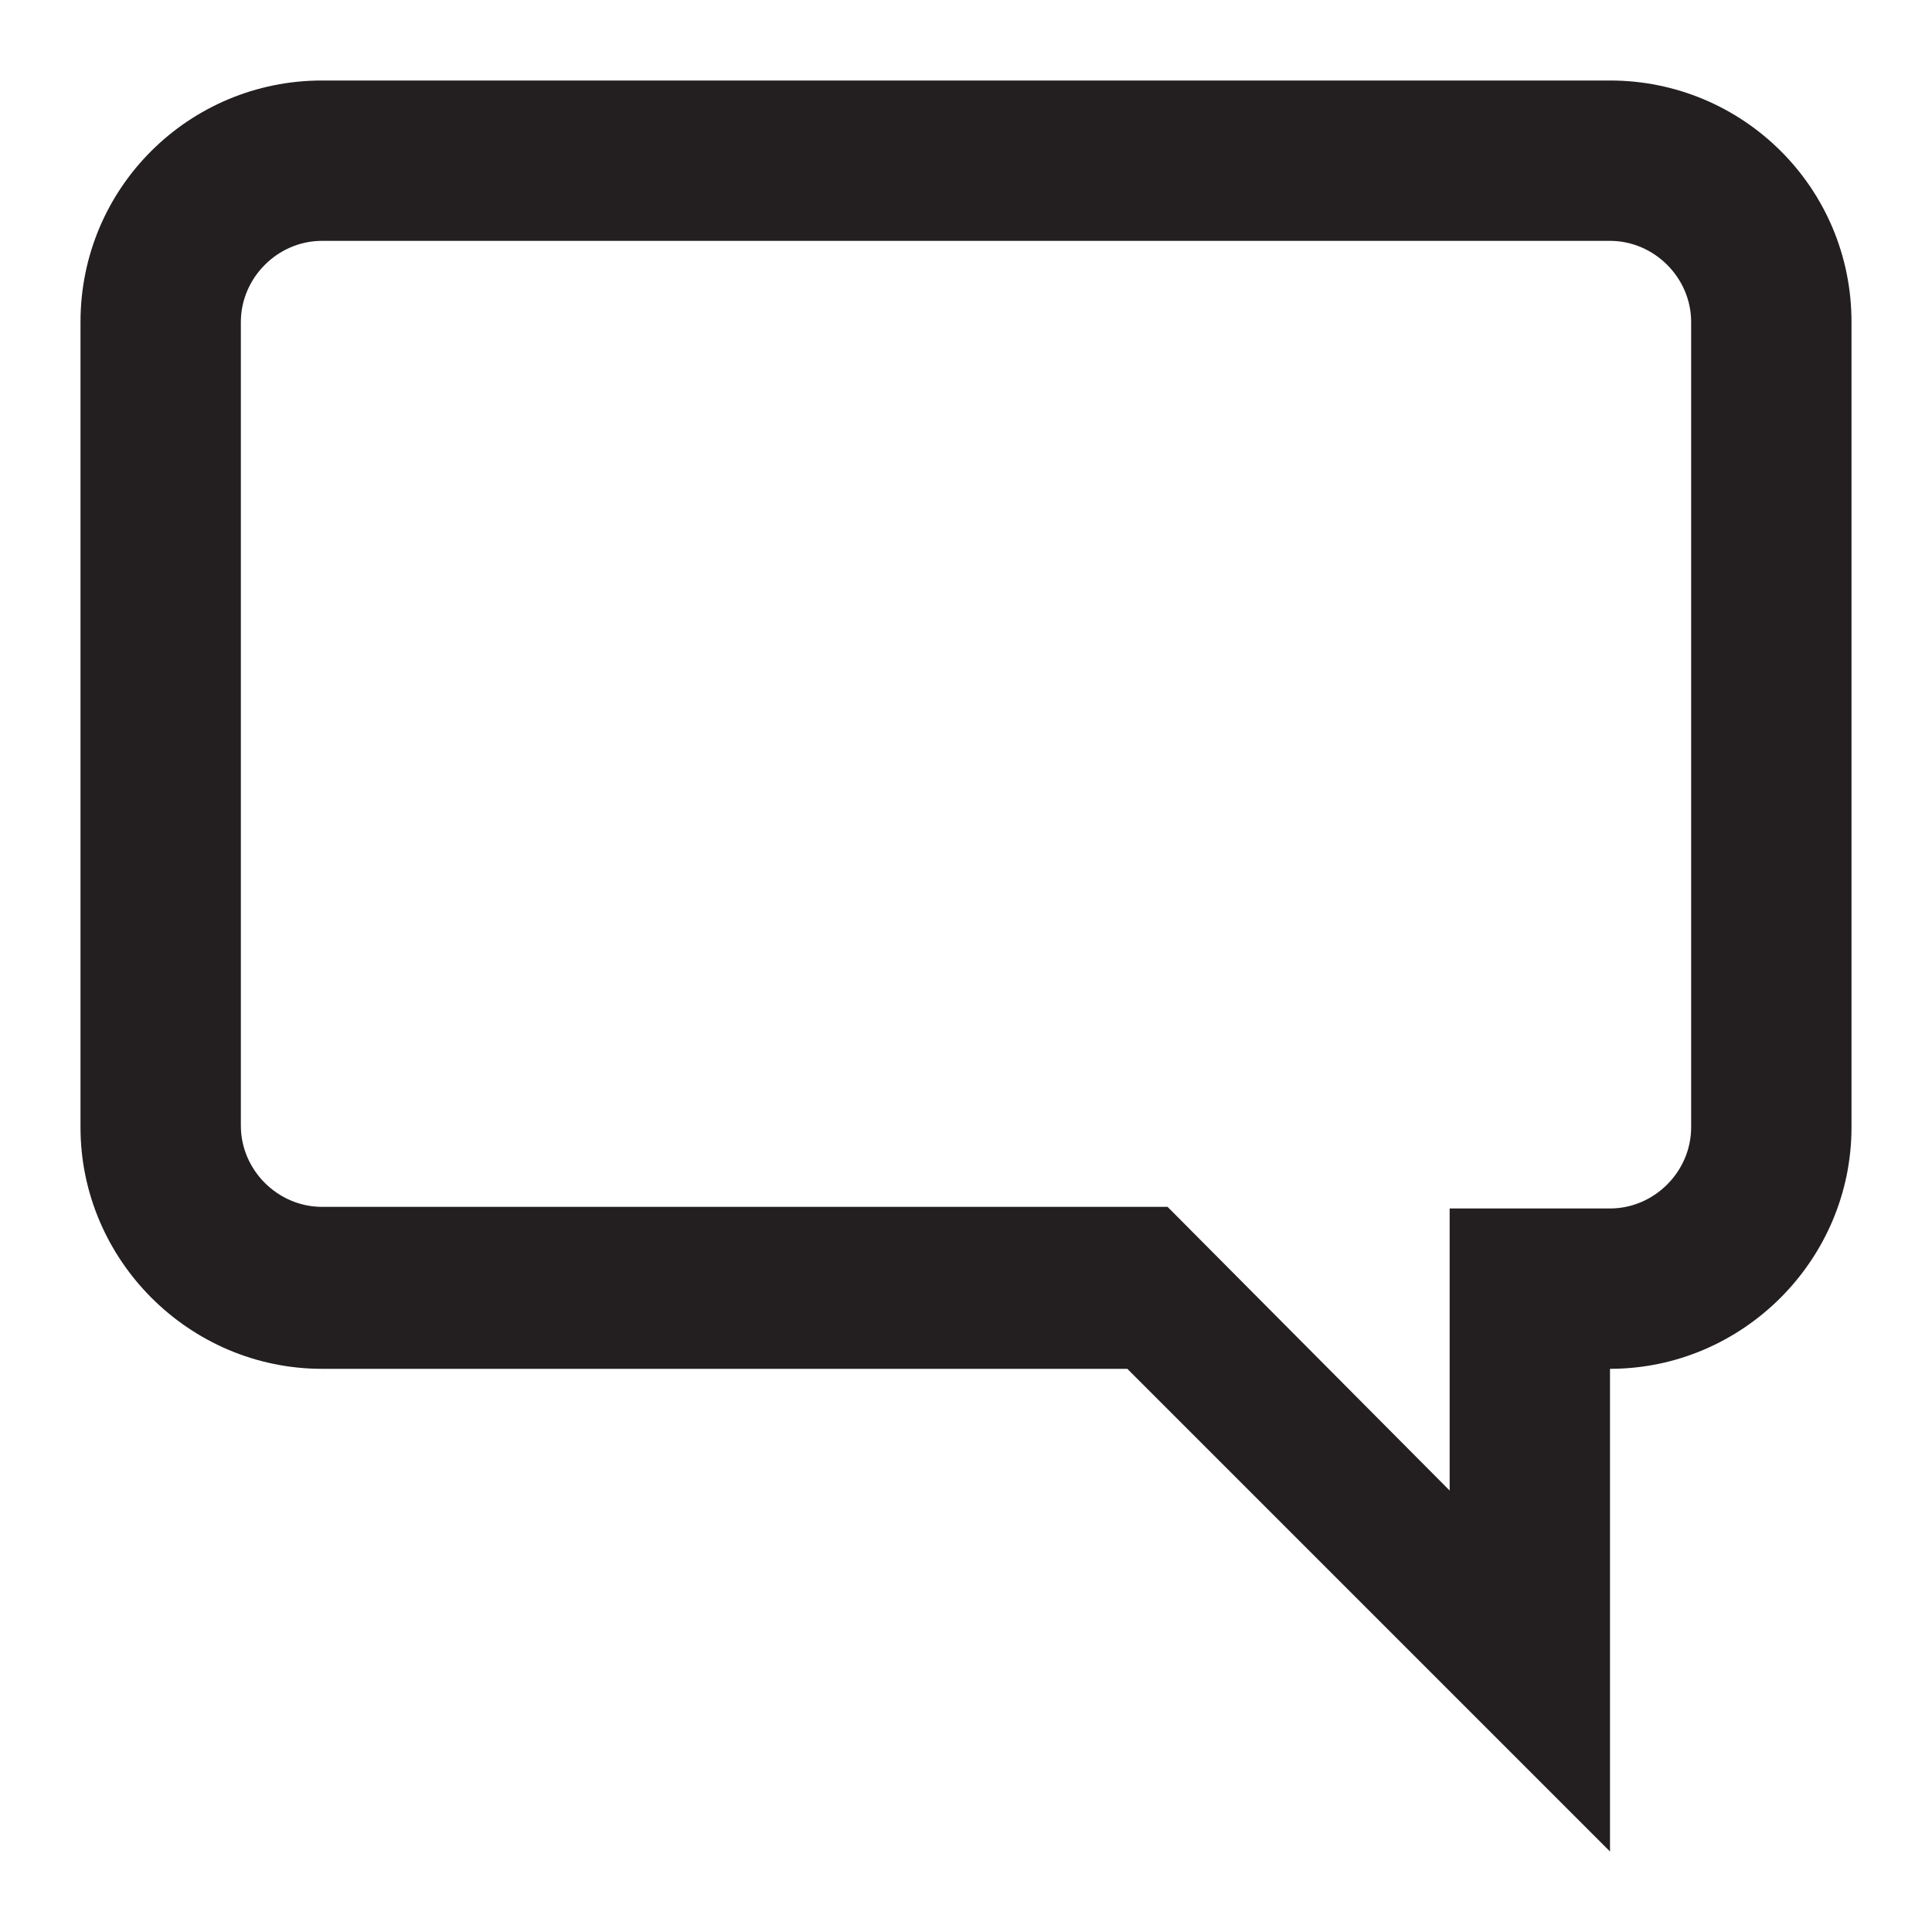 <?xml version="1.0" encoding="utf-8"?>
<!-- Generator: Adobe Illustrator 18.1.1, SVG Export Plug-In . SVG Version: 6.00 Build 0)  -->
<!DOCTYPE svg PUBLIC "-//W3C//DTD SVG 1.0//EN" "http://www.w3.org/TR/2001/REC-SVG-20010904/DTD/svg10.dtd">
<svg version="1.0" id="Layer_1" xmlns="http://www.w3.org/2000/svg" xmlns:xlink="http://www.w3.org/1999/xlink" x="0px" y="0px"
	 viewBox="0 0 600 600" enable-background="new 0 0 600 600" xml:space="preserve">
<g id="_x34_6_x5F_Message">
	<g>
		<path fill="#231F20" d="M500,25H100c-41.2,0-75,33.2-75,75v250.1c0,41.2,33.8,75,75,75h250.1L500,575V425.1c41.2,0,75-33.8,75-75
			V100C575,58.2,541.2,25,500,25 M525.2,350.1c0,13.7-11.4,25.2-25.2,25.2h-49.8v87.6l-87.6-88.1H100c-13.7,0-25.2-11.4-25.2-25.2
			V100c0-13.7,11.4-25.2,25.2-25.2H500c13.7,0,25.2,11.4,25.2,25.2V350.1L525.2,350.1z"/>
	</g>
</g>
<g id="Layer_1_1_">
</g>
</svg>
